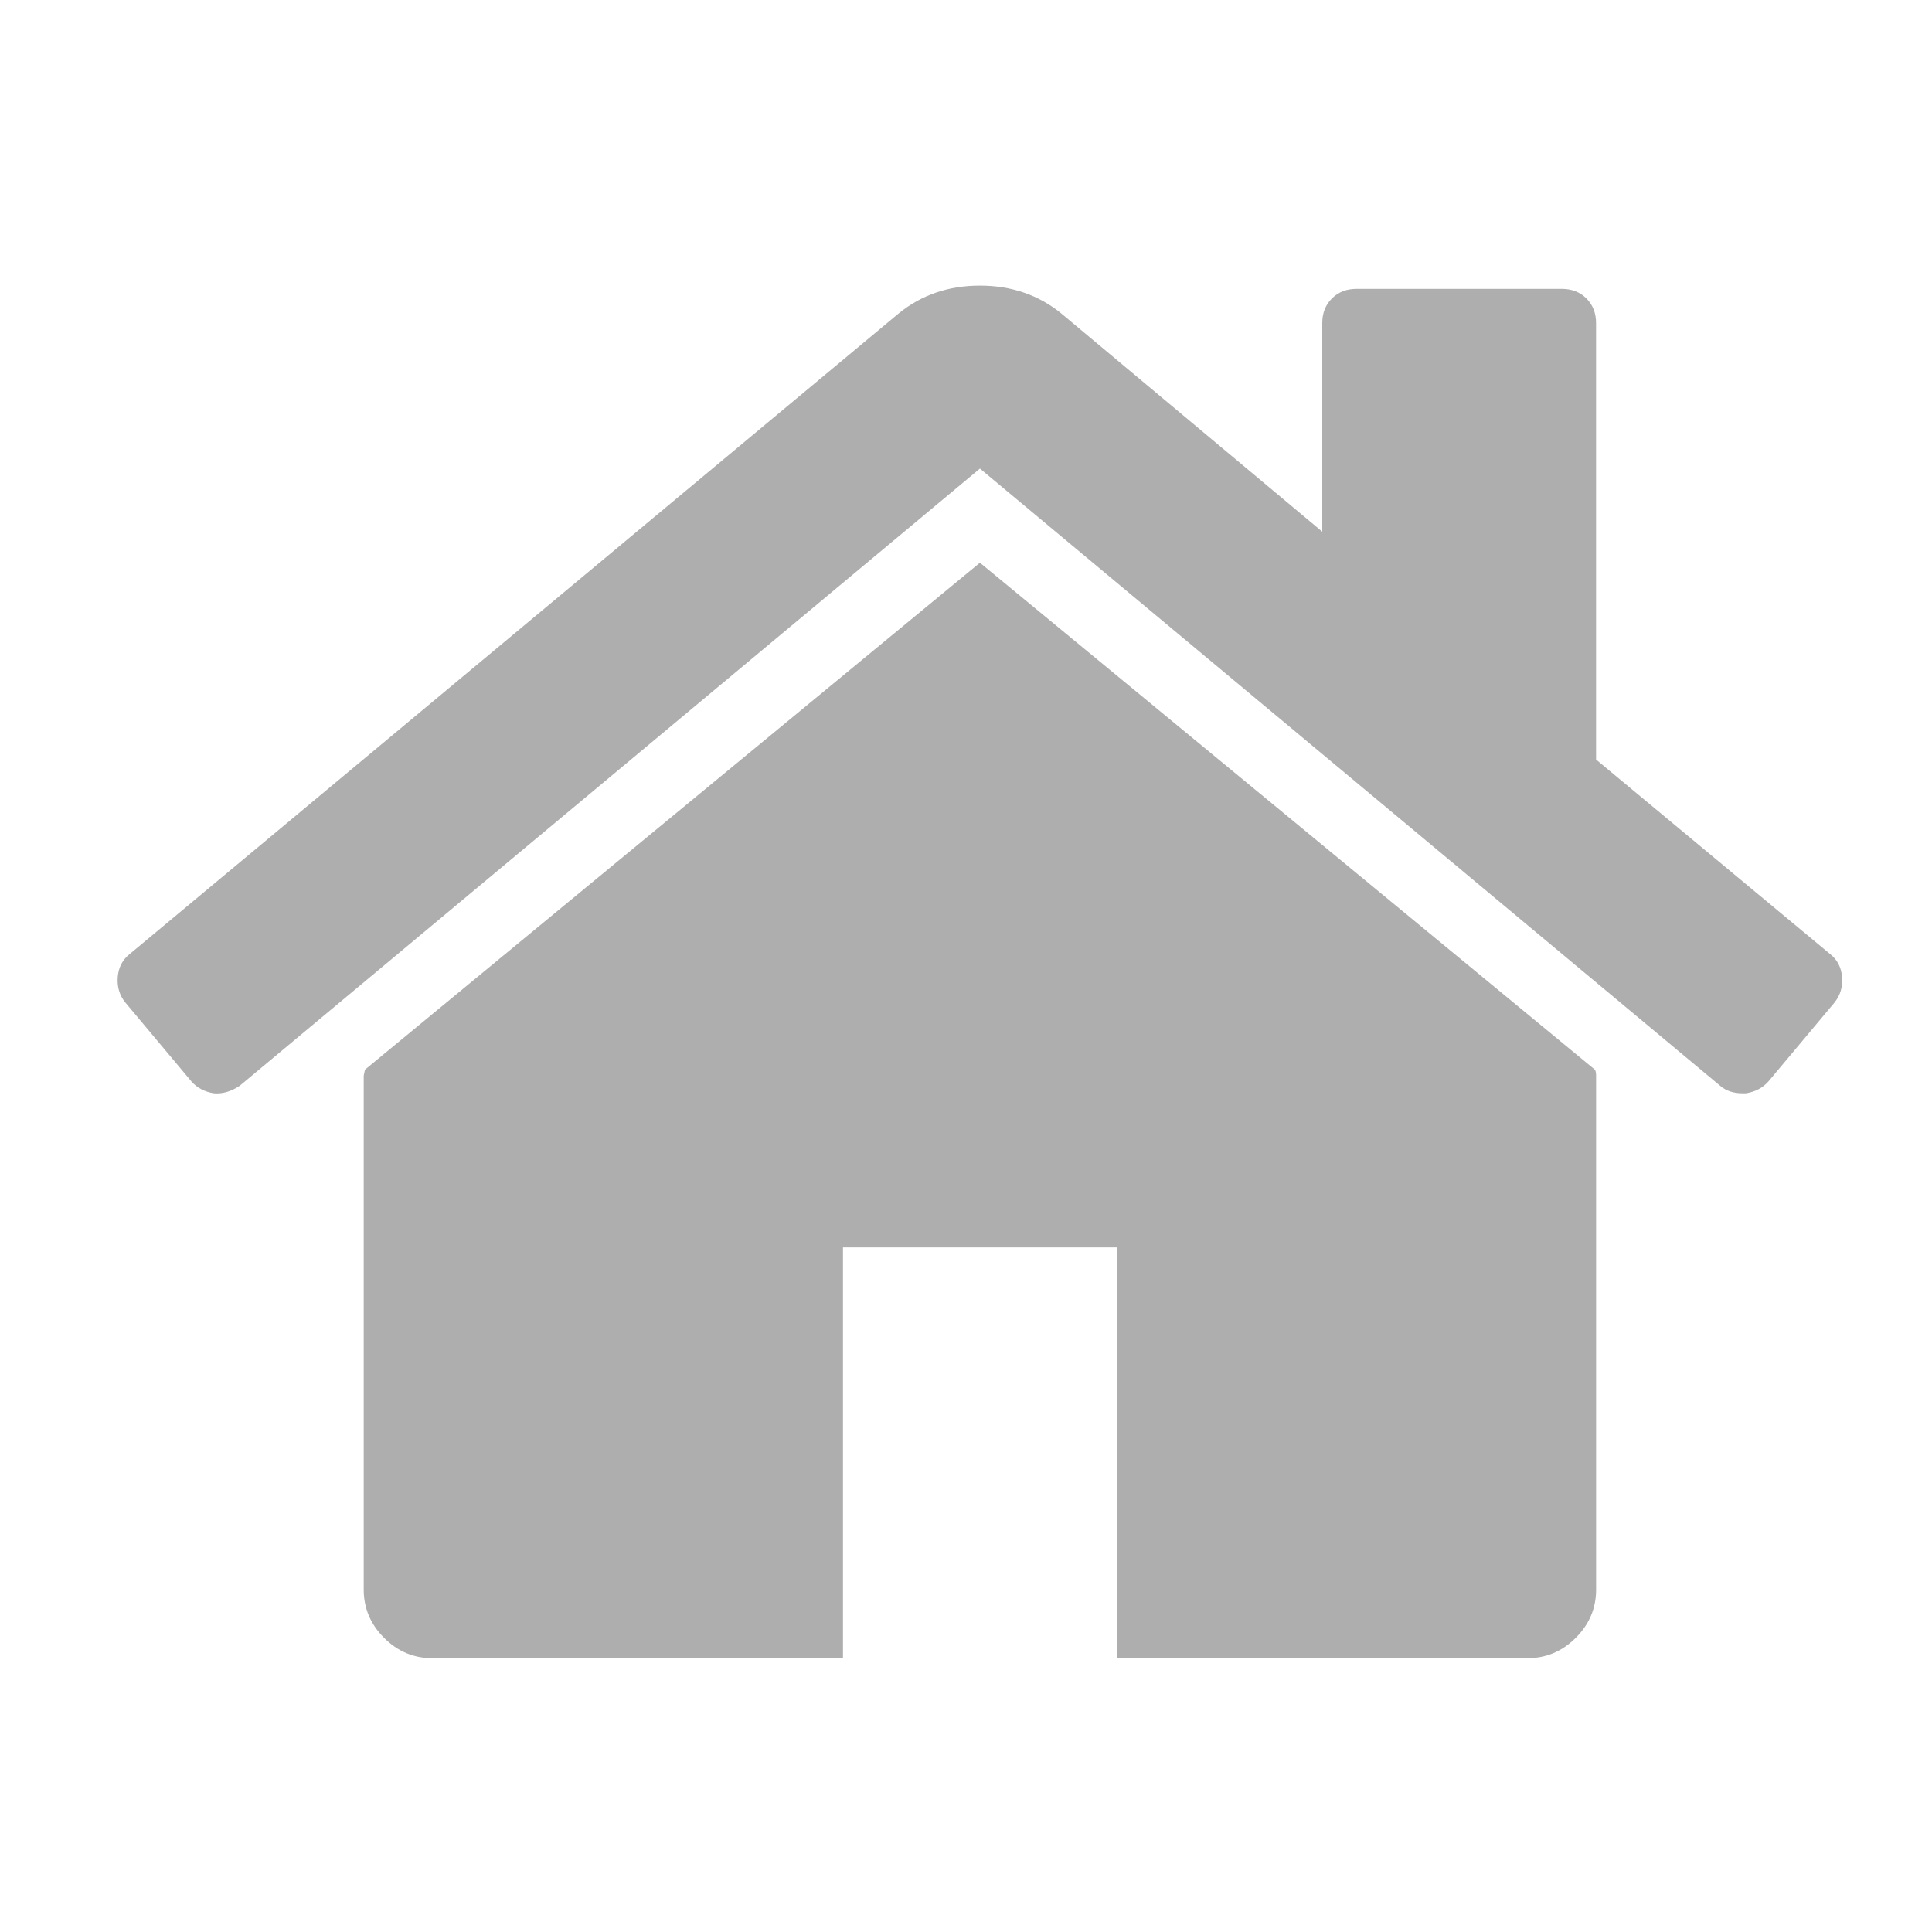 <?xml version="1.0" standalone="no"?><!DOCTYPE svg PUBLIC "-//W3C//DTD SVG 1.1//EN" "http://www.w3.org/Graphics/SVG/1.1/DTD/svg11.dtd"><svg class="icon" width="64px" height="64.00px" viewBox="0 0 1024 1024" version="1.1" xmlns="http://www.w3.org/2000/svg"><path d="M47.628 7.938 47.628 7.938 47.628 7.938Z" fill="#aeaeae" /><path d="M845.967 570.408l0 272.162q0 14.749-10.78 25.513t-25.513 10.78l-217.723 0 0-217.723-145.154 0 0 217.723-217.723 0q-14.749 0-25.513-10.78t-10.78-25.513l0-272.162q0-0.572 0.286-1.699t0.286-1.699l326.029-268.764 326.029 268.764q0.572 1.127 0.572 3.397zM972.403 531.273l-35.149 41.96q-4.541 5.096-11.907 6.239l-1.699 0q-7.366 0-11.907-3.969l-392.359-327.156-392.359 327.156q-6.811 4.541-13.606 3.969-7.366-1.127-11.907-6.239l-35.149-41.96q-4.541-5.668-3.969-13.32t6.239-12.193l407.679-339.635q18.146-14.749 43.087-14.749t43.087 14.749l138.343 115.672 0-110.56q0-7.938 5.096-13.034t13.034-5.096l108.862 0q7.938 0 13.034 5.096t5.096 13.034l0 231.329 124.166 103.194q5.668 4.541 6.239 12.193t-3.969 13.32z" fill="#aeaeae" /></svg>